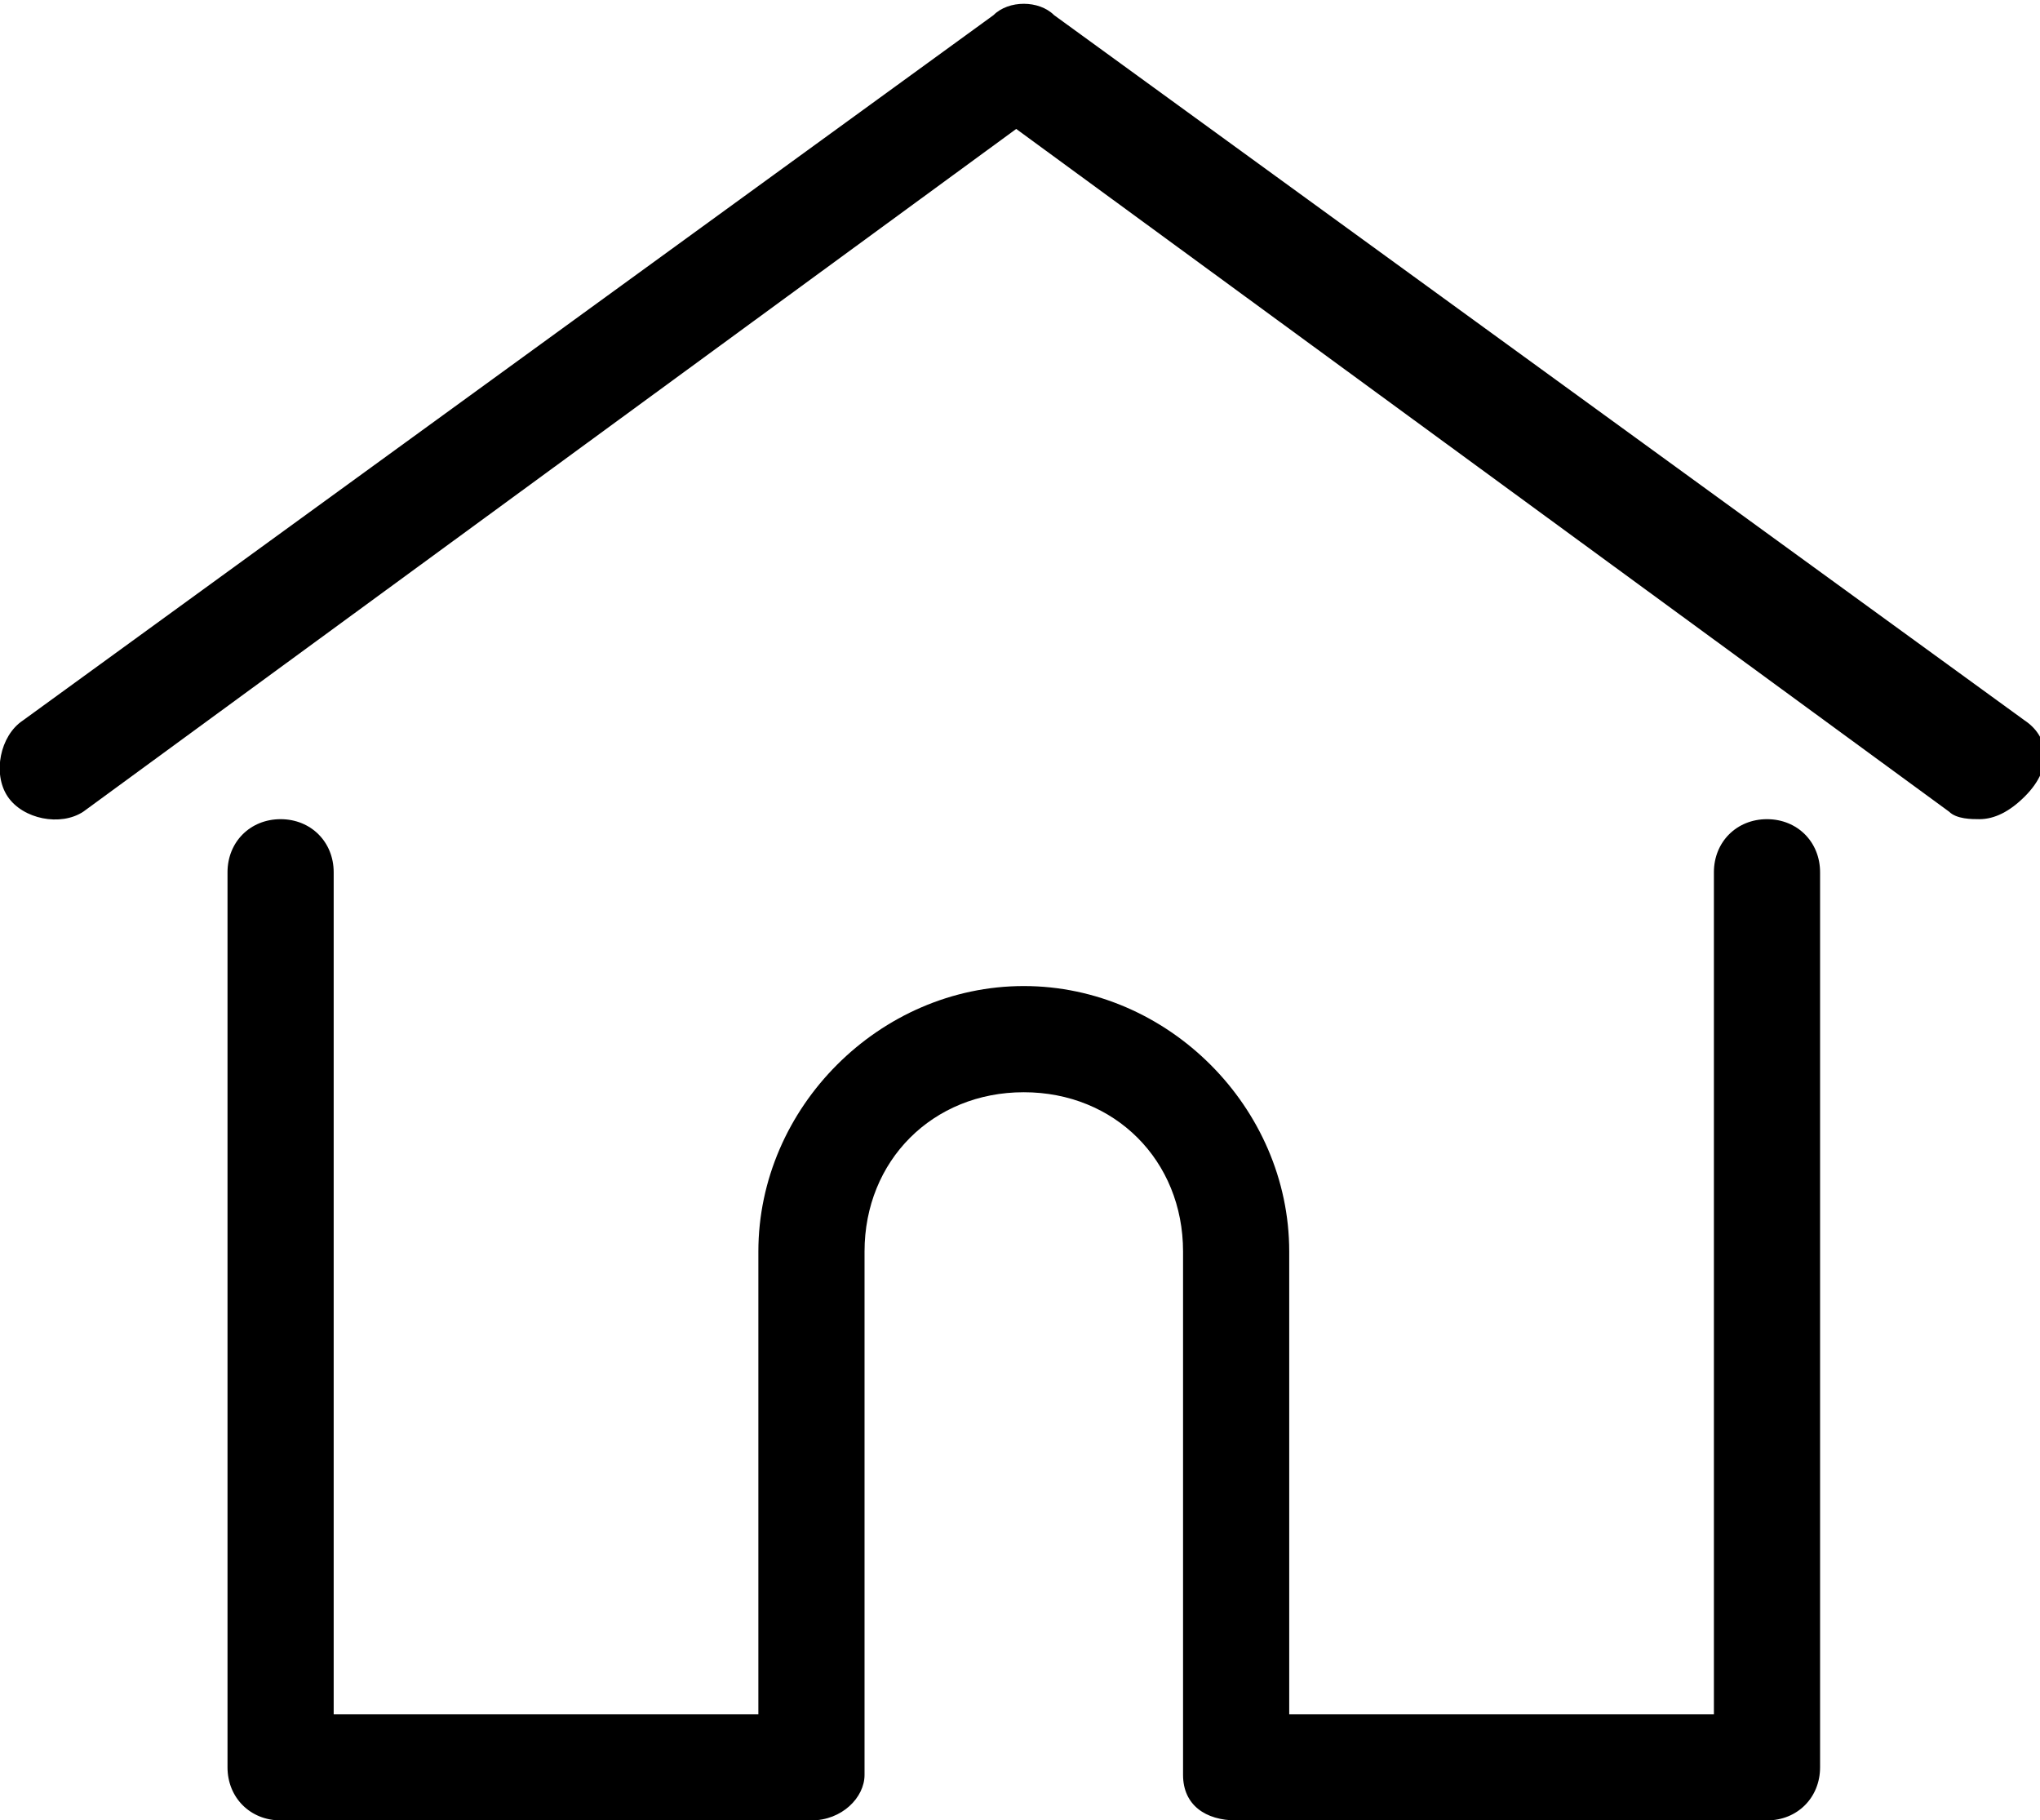 <?xml version="1.0" encoding="utf-8"?>
<!-- Generator: Adobe Illustrator 19.0.0, SVG Export Plug-In . SVG Version: 6.00 Build 0)  -->
<svg version="1.1" id="Layer_1" xmlns="http://www.w3.org/2000/svg" xmlns:xlink="http://www.w3.org/1999/xlink" x="0px" y="0px"
	 width="26.9px" height="24px" viewBox="201.5 408.9 26.9 24" style="enable-background:new 201.5 408.9 26.9 24;"
	 xml:space="preserve">
<g>
	<g>
		<g>
			<path d="M228.2,418.4l-12.8-9.3c-0.2-0.2-0.6-0.2-0.8,0l-12.8,9.3c-0.3,0.2-0.4,0.7-0.2,1c0.2,0.3,0.7,0.4,1,0.2l12.3-9l12.3,9
				c0.1,0.1,0.3,0.1,0.4,0.1c0.2,0,0.4-0.1,0.6-0.3C228.6,419,228.5,418.6,228.2,418.4z"/>
		</g>
	</g>
	<g>
		<g>
			<path d="M224.8,419.7c-0.4,0-0.7,0.3-0.7,0.7v11.1h-5.6v-6.1c0-1.9-1.6-3.5-3.5-3.5c-1.9,0-3.5,1.6-3.5,3.5v6.1h-5.6v-11.1
				c0-0.4-0.3-0.7-0.7-0.7c-0.4,0-0.7,0.3-0.7,0.7v11.8c0,0.4,0.3,0.7,0.7,0.7h7c0.4,0,0.7-0.3,0.7-0.6c0,0,0,0,0-0.1v-6.8
				c0-1.2,0.9-2.1,2.1-2.1c1.2,0,2.1,0.9,2.1,2.1v6.8c0,0,0,0,0,0.1c0,0.4,0.3,0.6,0.7,0.6h7c0.4,0,0.7-0.3,0.7-0.7v-11.8
				C225.5,420,225.2,419.7,224.8,419.7z"/>
		</g>
	</g>
</g>
</svg>
